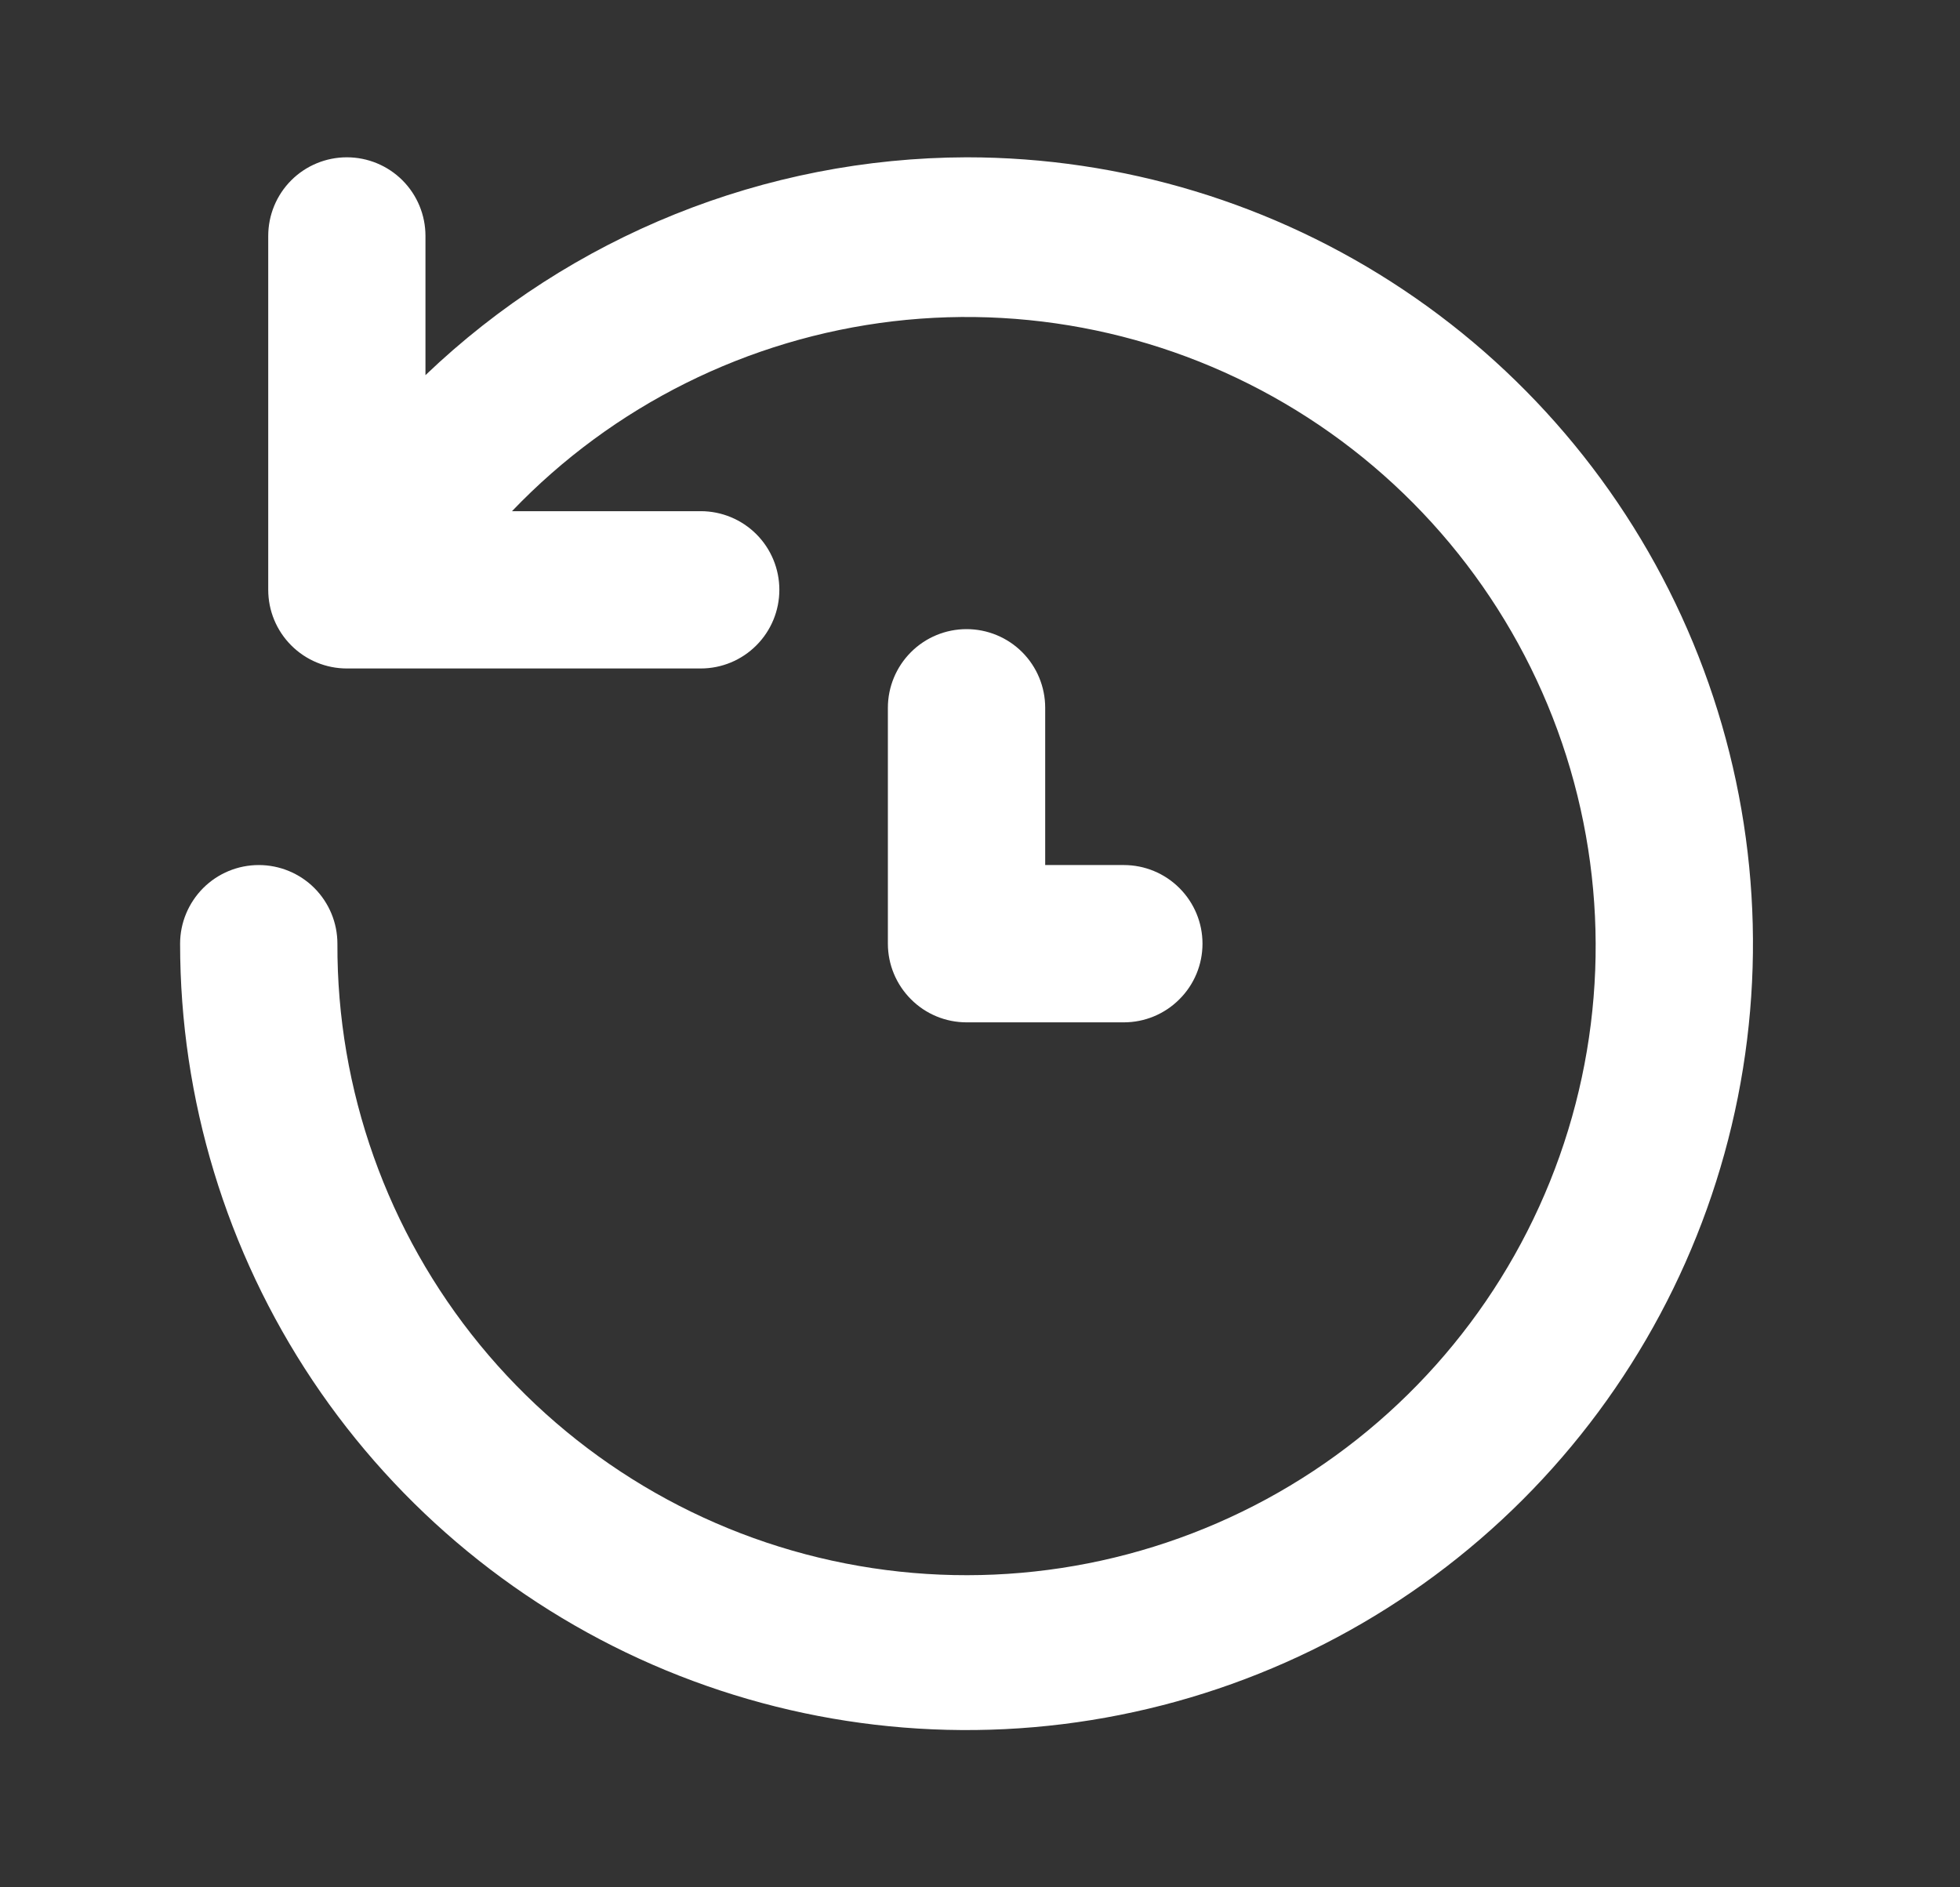 <svg width="27" height="26" viewBox="0 0 27 26" fill="none" xmlns="http://www.w3.org/2000/svg">
<rect x="0" y="0" width="27" height="26" fill="#333333" stroke="none"/>
<path d="M13.315 2.167C10.537 2.175 7.869 3.249 5.861 5.168V3.25C5.861 2.963 5.747 2.687 5.544 2.484C5.341 2.281 5.065 2.167 4.778 2.167C4.491 2.167 4.215 2.281 4.012 2.484C3.809 2.687 3.695 2.963 3.695 3.25V8.125C3.695 8.413 3.809 8.688 4.012 8.891C4.215 9.095 4.491 9.209 4.778 9.209H9.653C9.94 9.209 10.216 9.095 10.419 8.891C10.622 8.688 10.736 8.413 10.736 8.125C10.736 7.838 10.622 7.562 10.419 7.359C10.216 7.156 9.94 7.042 9.653 7.042H7.053C8.446 5.586 10.303 4.662 12.303 4.426C14.305 4.191 16.325 4.661 18.017 5.754C19.709 6.847 20.968 8.496 21.577 10.416C22.185 12.337 22.105 14.41 21.351 16.278C20.597 18.146 19.216 19.693 17.445 20.653C15.673 21.613 13.623 21.926 11.646 21.538C9.669 21.151 7.889 20.086 6.612 18.528C5.335 16.97 4.64 15.015 4.648 13C4.648 12.713 4.534 12.438 4.331 12.234C4.128 12.031 3.852 11.917 3.565 11.917C3.277 11.917 3.002 12.031 2.799 12.234C2.596 12.438 2.481 12.713 2.481 13C2.481 15.143 3.117 17.238 4.307 19.019C5.498 20.8 7.19 22.189 9.169 23.009C11.149 23.829 13.327 24.044 15.428 23.625C17.53 23.207 19.46 22.176 20.975 20.661C22.49 19.146 23.522 17.215 23.94 15.114C24.358 13.012 24.143 10.834 23.323 8.855C22.503 6.875 21.115 5.183 19.334 3.993C17.552 2.802 15.457 2.167 13.315 2.167ZM13.315 8.667C13.027 8.667 12.752 8.781 12.549 8.984C12.346 9.187 12.231 9.463 12.231 9.75V13C12.231 13.288 12.346 13.563 12.549 13.766C12.752 13.97 13.027 14.084 13.315 14.084H15.481C15.769 14.084 16.044 13.97 16.247 13.766C16.451 13.563 16.565 13.288 16.565 13C16.565 12.713 16.451 12.438 16.247 12.234C16.044 12.031 15.769 11.917 15.481 11.917H14.398V9.75C14.398 9.463 14.284 9.187 14.081 8.984C13.878 8.781 13.602 8.667 13.315 8.667Z" fill="white"/>
</svg>
